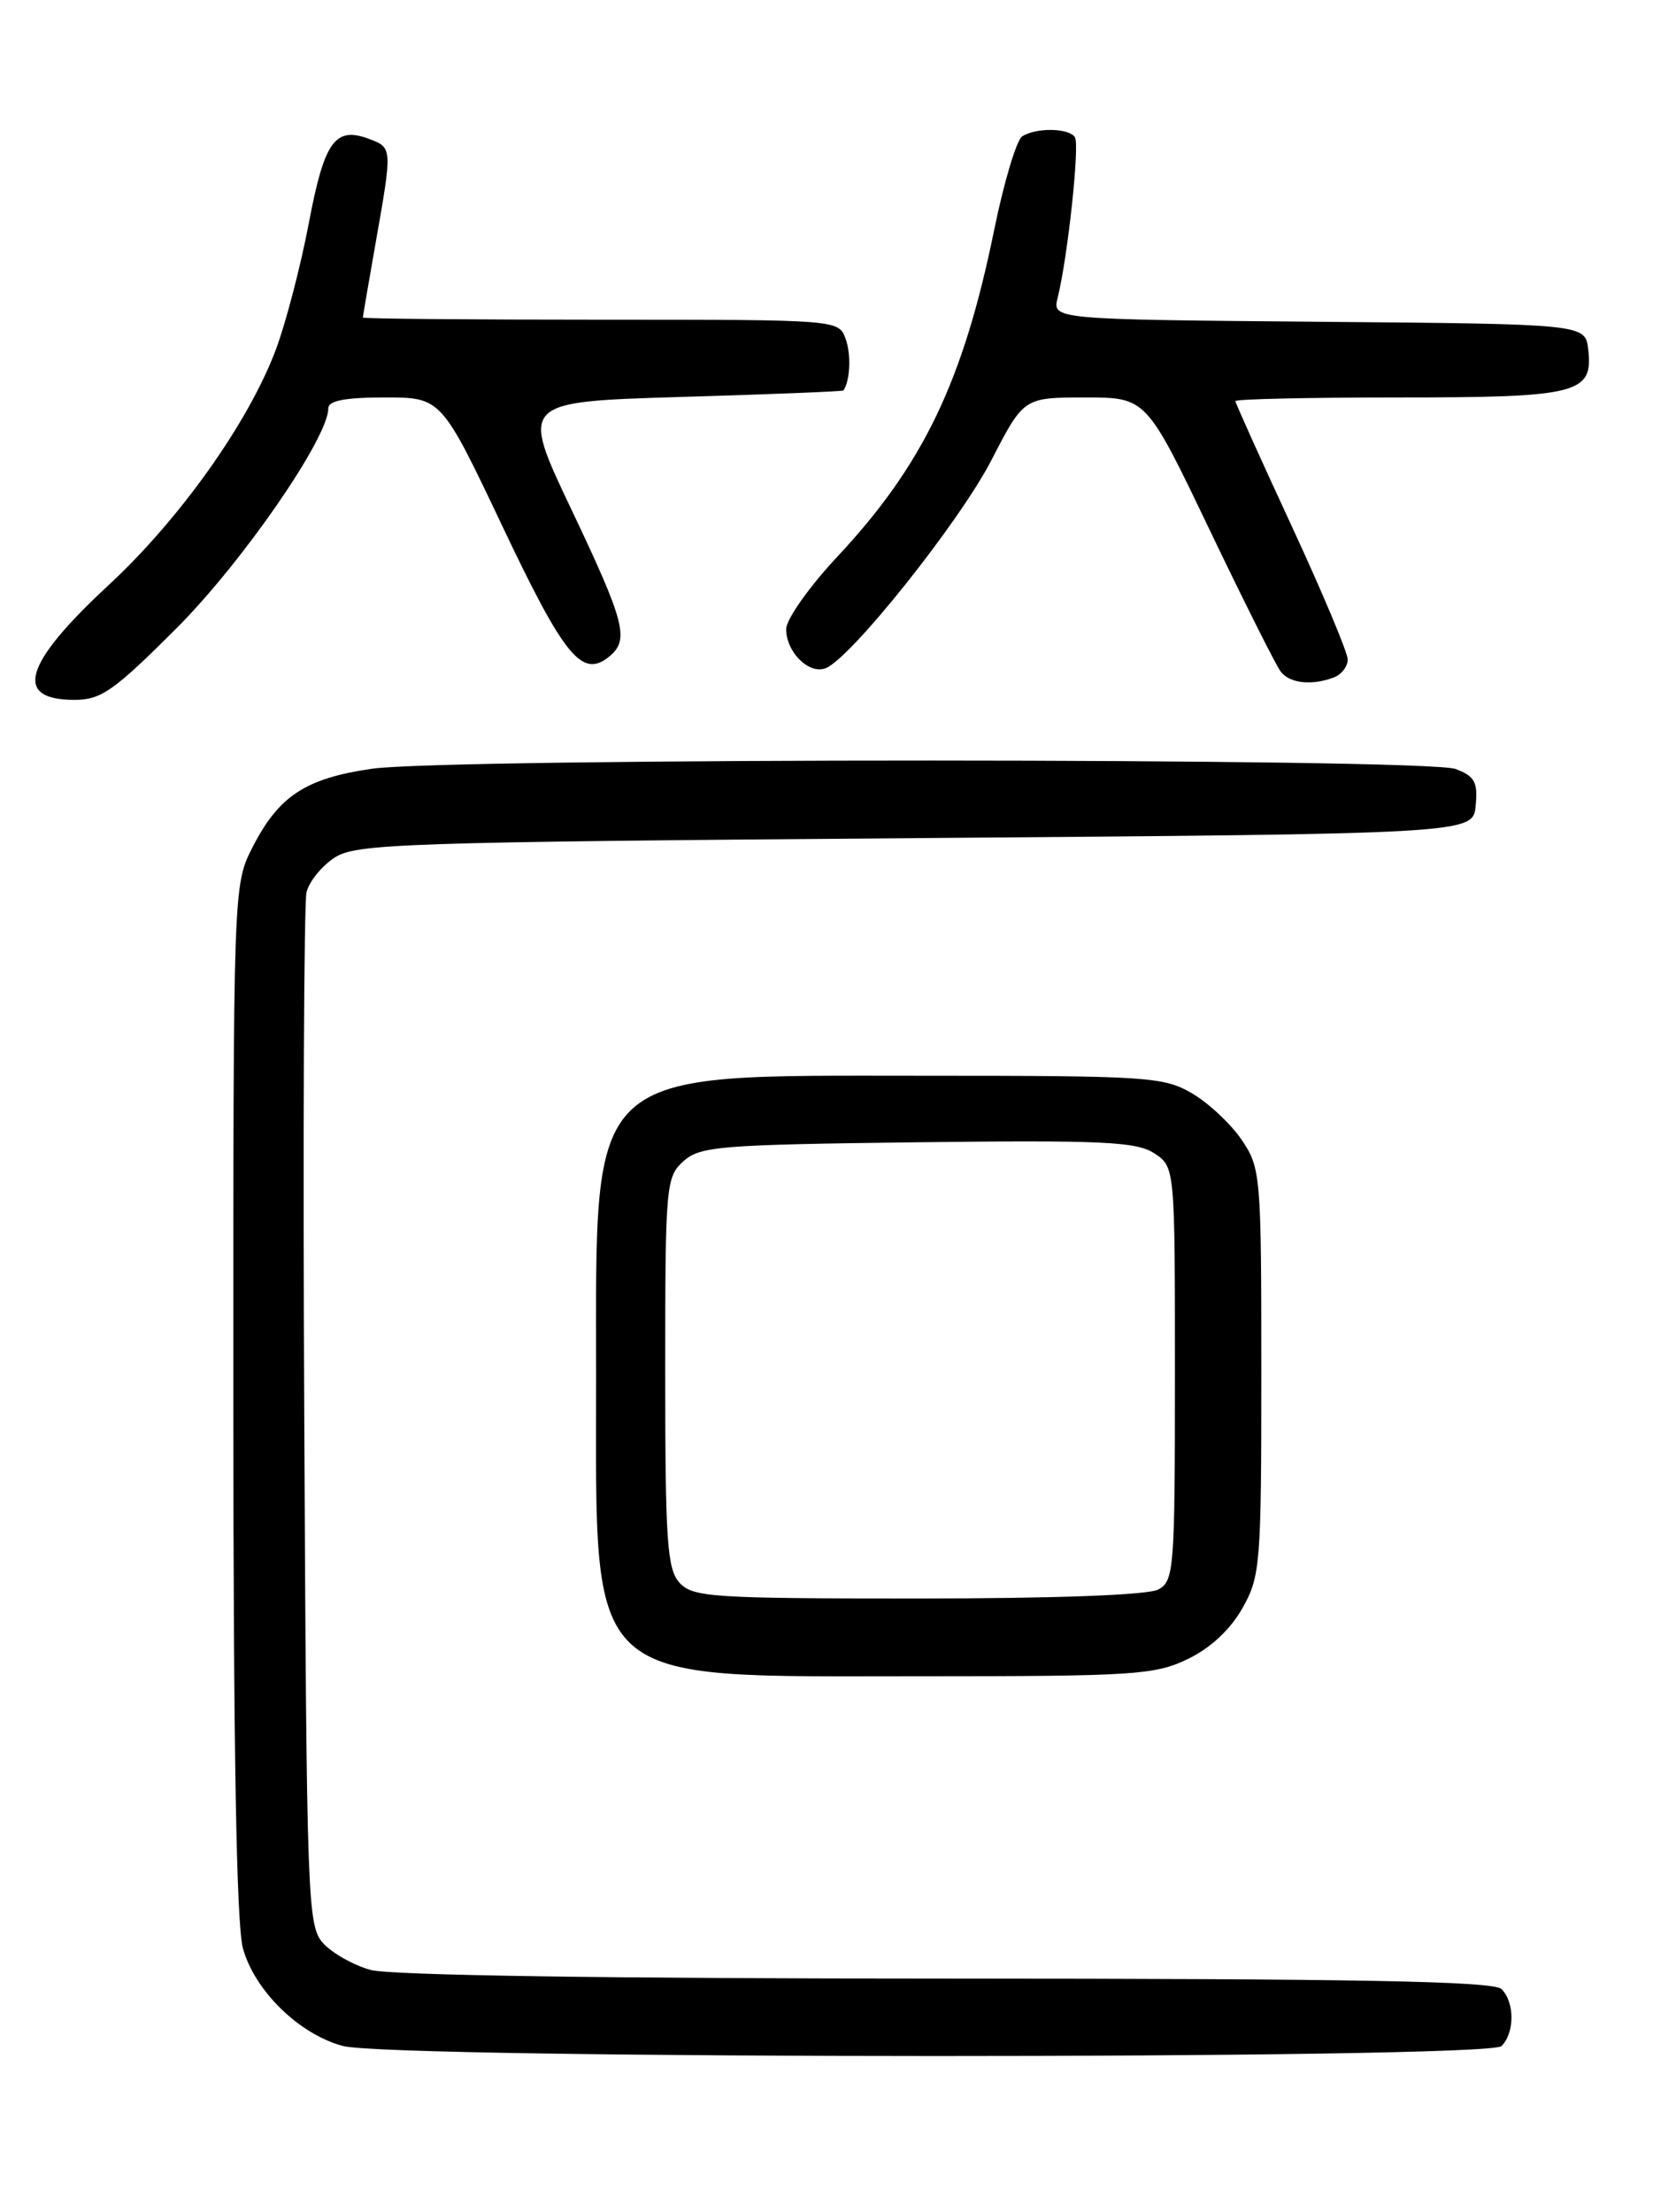 <?xml version="1.0" encoding="UTF-8" standalone="no"?>
<!DOCTYPE svg PUBLIC "-//W3C//DTD SVG 1.1//EN" "http://www.w3.org/Graphics/SVG/1.1/DTD/svg11.dtd" >
<svg xmlns="http://www.w3.org/2000/svg" xmlns:xlink="http://www.w3.org/1999/xlink" version="1.1" viewBox="0 0 194 256">
 <g >
 <path fill="currentColor"
d=" M 173.80 236.80 C 175.34 235.26 175.34 231.74 173.80 230.20 C 172.89 229.29 157.25 229.00 109.55 228.99 C 70.60 228.99 45.12 228.61 42.90 227.99 C 40.92 227.44 38.44 226.04 37.40 224.89 C 35.59 222.89 35.49 220.14 35.22 164.15 C 35.06 131.89 35.18 104.49 35.48 103.26 C 35.78 102.03 37.24 100.23 38.72 99.26 C 41.20 97.64 46.49 97.46 105.95 97.00 C 170.50 96.50 170.50 96.50 170.81 93.25 C 171.08 90.52 170.70 89.84 168.50 89.00 C 165.11 87.71 51.94 87.69 43.05 88.97 C 35.37 90.08 32.27 92.12 29.25 98.02 C 27.00 102.42 27.00 102.42 27.01 161.96 C 27.01 202.41 27.37 222.78 28.12 225.49 C 29.48 230.41 34.65 235.45 39.70 236.79 C 45.54 238.33 172.25 238.35 173.80 236.80 Z  M 137.50 192.00 C 140.13 190.73 142.42 188.59 143.82 186.11 C 145.89 182.43 146.00 181.03 146.00 158.76 C 146.00 136.07 145.93 135.19 143.75 131.95 C 142.51 130.11 139.92 127.68 138.00 126.55 C 134.70 124.62 132.94 124.50 107.00 124.50 C 67.47 124.50 69.00 123.09 69.00 159.48 C 69.00 195.57 67.30 194.00 106.42 194.00 C 131.33 194.00 133.68 193.85 137.50 192.00 Z  M 20.41 72.73 C 28.04 65.10 38.00 50.69 38.00 47.27 C 38.00 46.37 39.92 46.00 44.54 46.00 C 51.08 46.00 51.08 46.00 58.19 60.98 C 65.36 76.09 67.40 78.57 70.55 75.96 C 72.87 74.03 72.35 72.03 66.11 58.90 C 60.22 46.50 60.22 46.50 78.86 45.94 C 89.11 45.64 97.56 45.30 97.63 45.19 C 98.41 44.06 98.54 40.99 97.88 39.21 C 97.07 37.00 97.03 37.00 69.53 37.00 C 54.39 37.00 42.00 36.89 42.00 36.75 C 42.00 36.61 42.68 32.67 43.50 28.00 C 45.42 17.12 45.42 17.09 42.75 16.09 C 38.79 14.59 37.55 16.31 35.75 25.80 C 34.82 30.73 33.10 37.32 31.94 40.44 C 28.78 48.87 20.85 60.04 12.58 67.71 C 2.73 76.84 1.49 81.00 8.63 81.00 C 11.70 81.00 13.19 79.95 20.41 72.73 Z  M 154.42 78.39 C 155.29 78.06 156.00 77.13 156.00 76.32 C 156.00 75.52 153.07 68.56 149.50 60.85 C 145.93 53.14 143.00 46.65 143.00 46.42 C 143.00 46.19 151.46 46.00 161.81 46.00 C 182.69 46.00 184.42 45.56 183.84 40.45 C 183.50 37.50 183.50 37.50 152.65 37.24 C 121.79 36.97 121.79 36.97 122.43 34.44 C 123.58 29.85 124.99 16.79 124.43 15.89 C 123.76 14.81 119.95 14.74 118.32 15.78 C 117.67 16.20 116.21 21.06 115.08 26.60 C 111.51 44.11 106.86 53.80 96.93 64.42 C 93.67 67.90 91.00 71.68 91.00 72.81 C 91.00 75.46 93.63 78.08 95.56 77.34 C 98.46 76.23 111.07 60.41 114.76 53.25 C 118.50 46.01 118.50 46.01 125.59 46.00 C 132.68 46.00 132.68 46.00 139.98 61.25 C 144.00 69.64 147.72 77.06 148.26 77.75 C 149.32 79.10 151.88 79.37 154.42 78.39 Z  M 78.65 183.17 C 77.22 181.58 77.00 178.37 77.00 158.83 C 77.00 137.21 77.08 136.23 79.10 134.40 C 81.03 132.66 83.27 132.48 106.20 132.20 C 127.60 131.94 131.55 132.13 133.60 133.47 C 136.00 135.05 136.00 135.05 136.00 158.99 C 136.00 181.63 135.90 182.99 134.07 183.96 C 132.88 184.60 122.17 185.00 106.22 185.00 C 82.39 185.00 80.18 184.85 78.65 183.17 Z "/>
</g>
</svg>